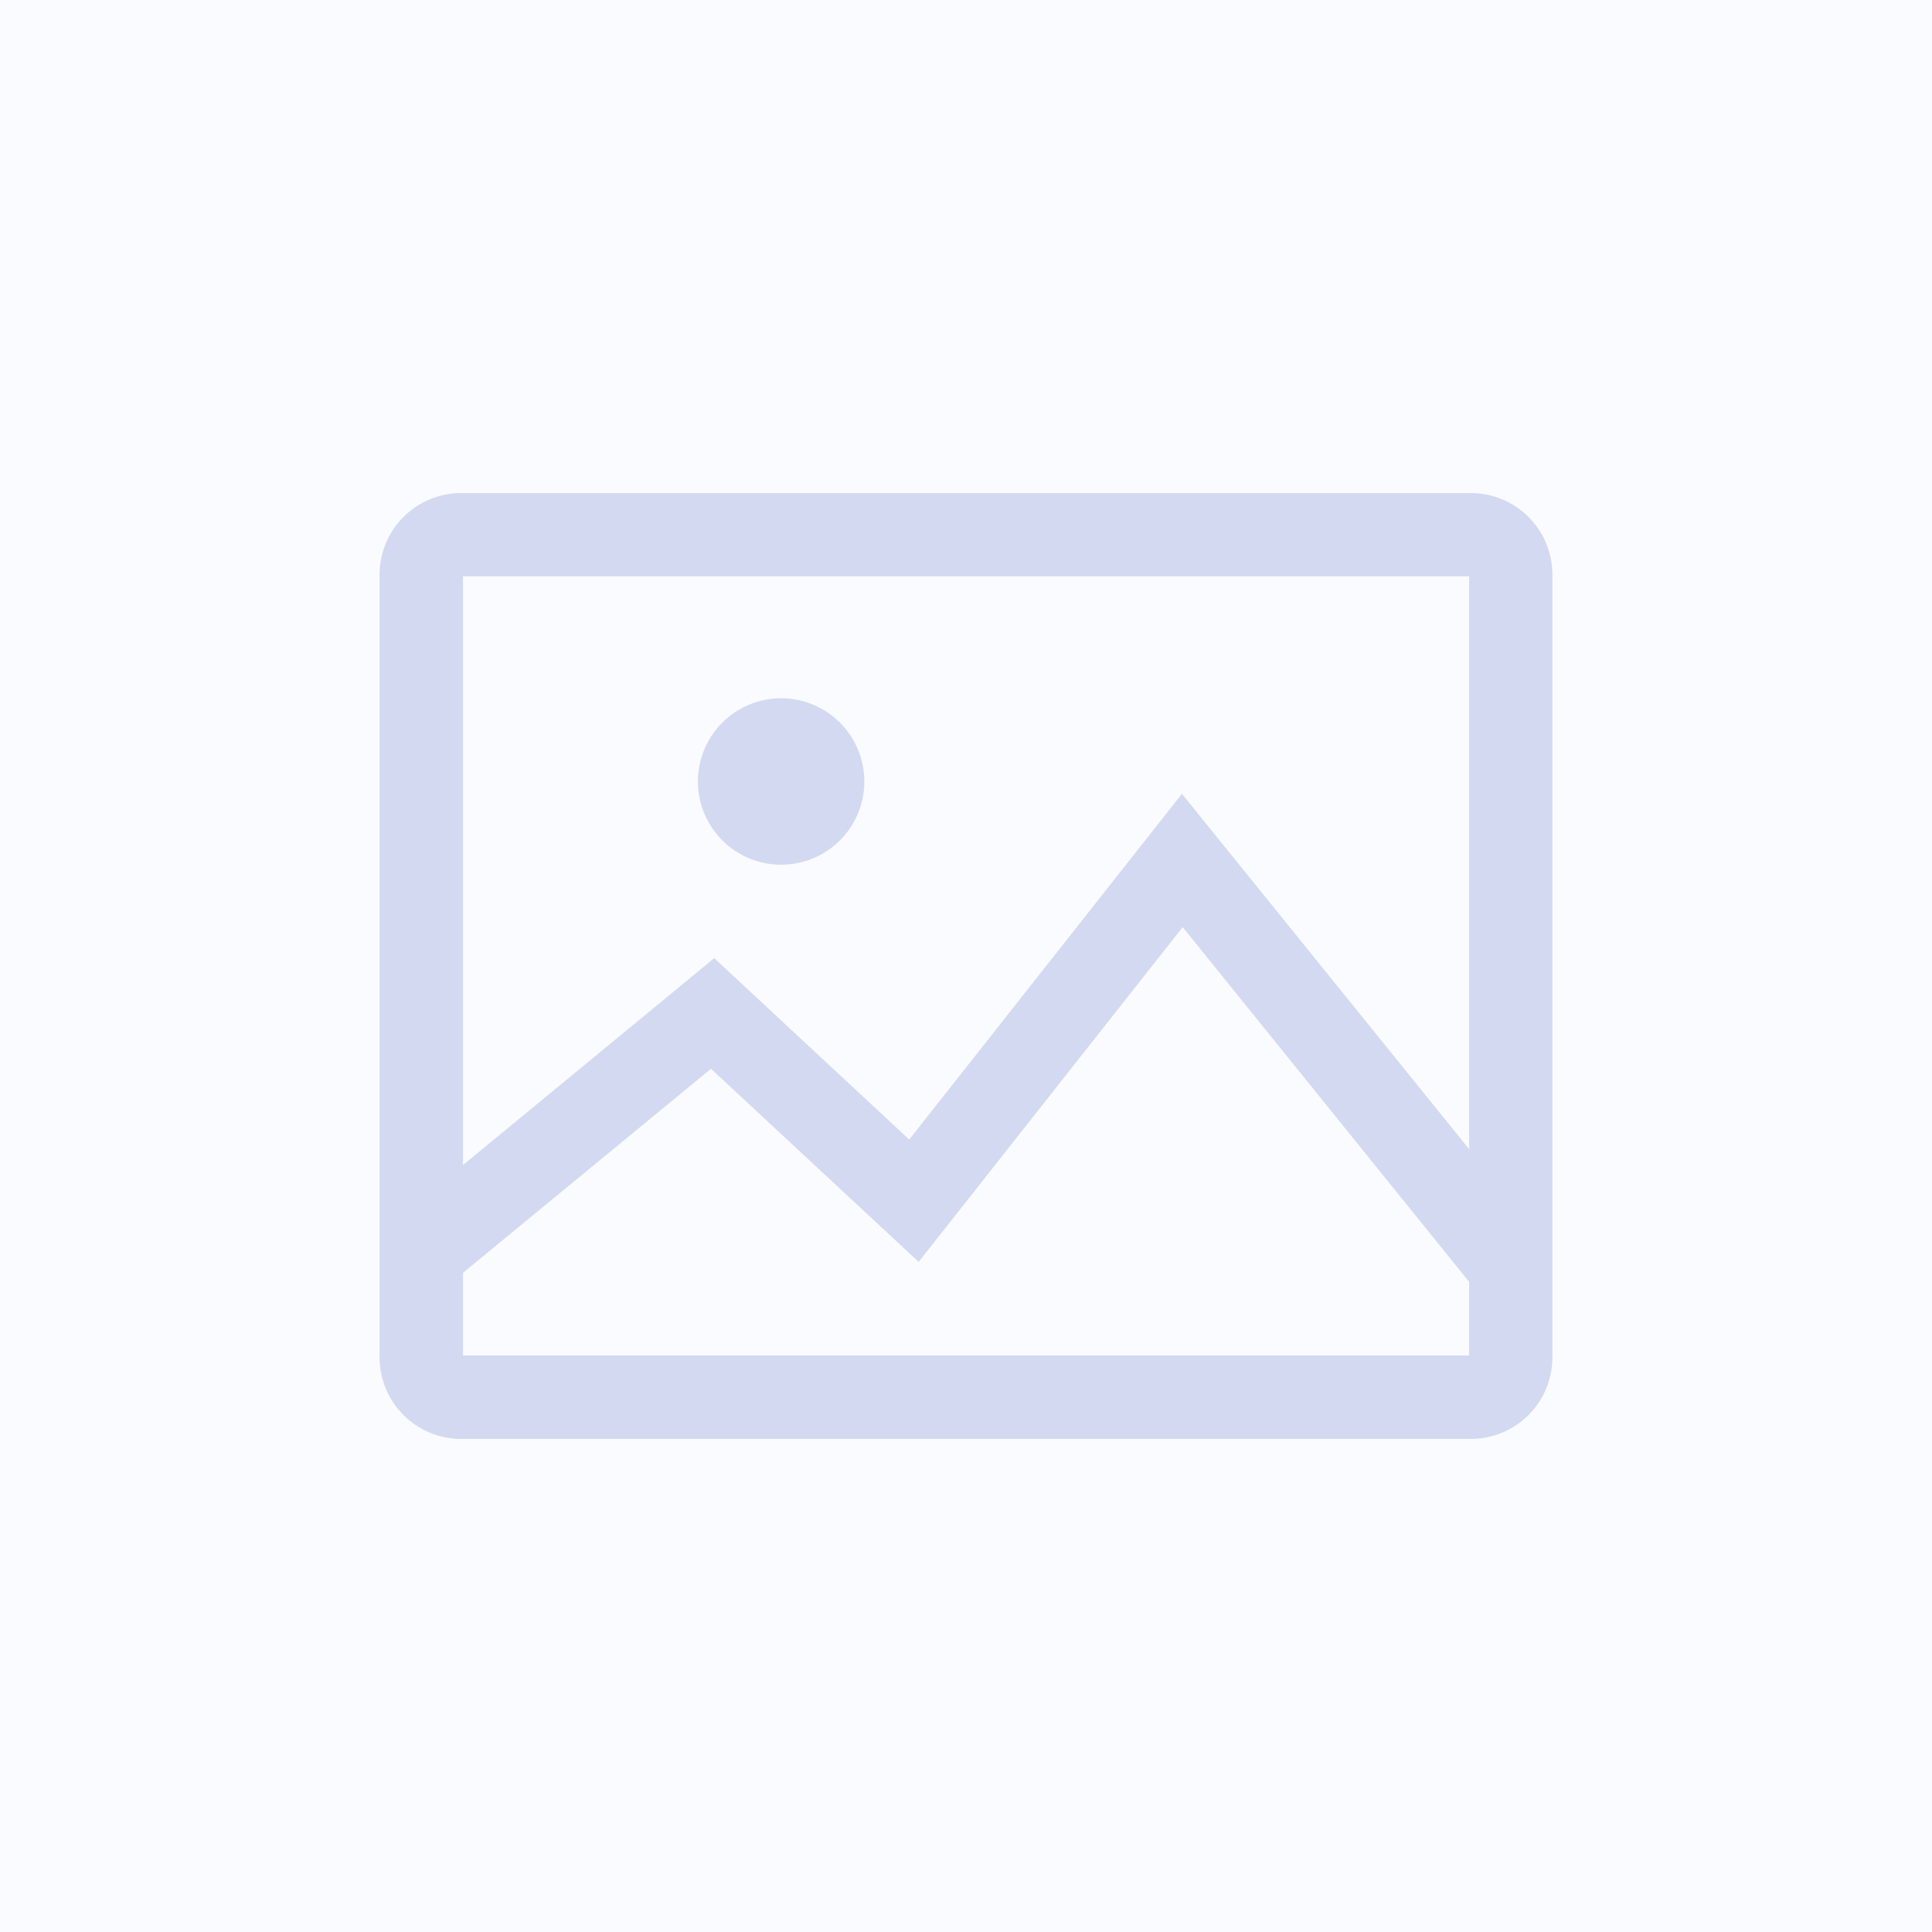<svg xmlns="http://www.w3.org/2000/svg" width="100" height="100" viewBox="0 0 100 100">
  <g id="Group_8690" data-name="Group 8690" transform="translate(-142 -627)">
    <rect id="Rectangle_62" data-name="Rectangle 62" width="100" height="100" transform="translate(142 627)" fill="#f9fbff"/>
    <path id="Path_155" data-name="Path 155" d="M209.029,227.539v40.332H156.95V227.539h52.079m.088-4.307H156.852a4.22,4.22,0,0,0-4.219,4.219v40.518a4.22,4.22,0,0,0,4.219,4.219h52.265a4.22,4.22,0,0,0,4.219-4.219V227.451A4.22,4.22,0,0,0,209.117,223.232Z" transform="translate(9.015 429.29)" fill="#d3d9f0"/>
    <path id="Path_156" data-name="Path 156" d="M180.591,346.681a4.307,4.307,0,1,0,4.307,4.307A4.307,4.307,0,0,0,180.591,346.681Zm36.485,31.287-15.7-19.442-13.666,17.327-10.749-9.995-13.744,11.307-2.731-3.328,16.642-13.705,10.093,9.388,14.116-17.895,19.1,23.631Z" transform="translate(1.84 316.462)" fill="#d3d9f0"/>
  </g>
</svg>

